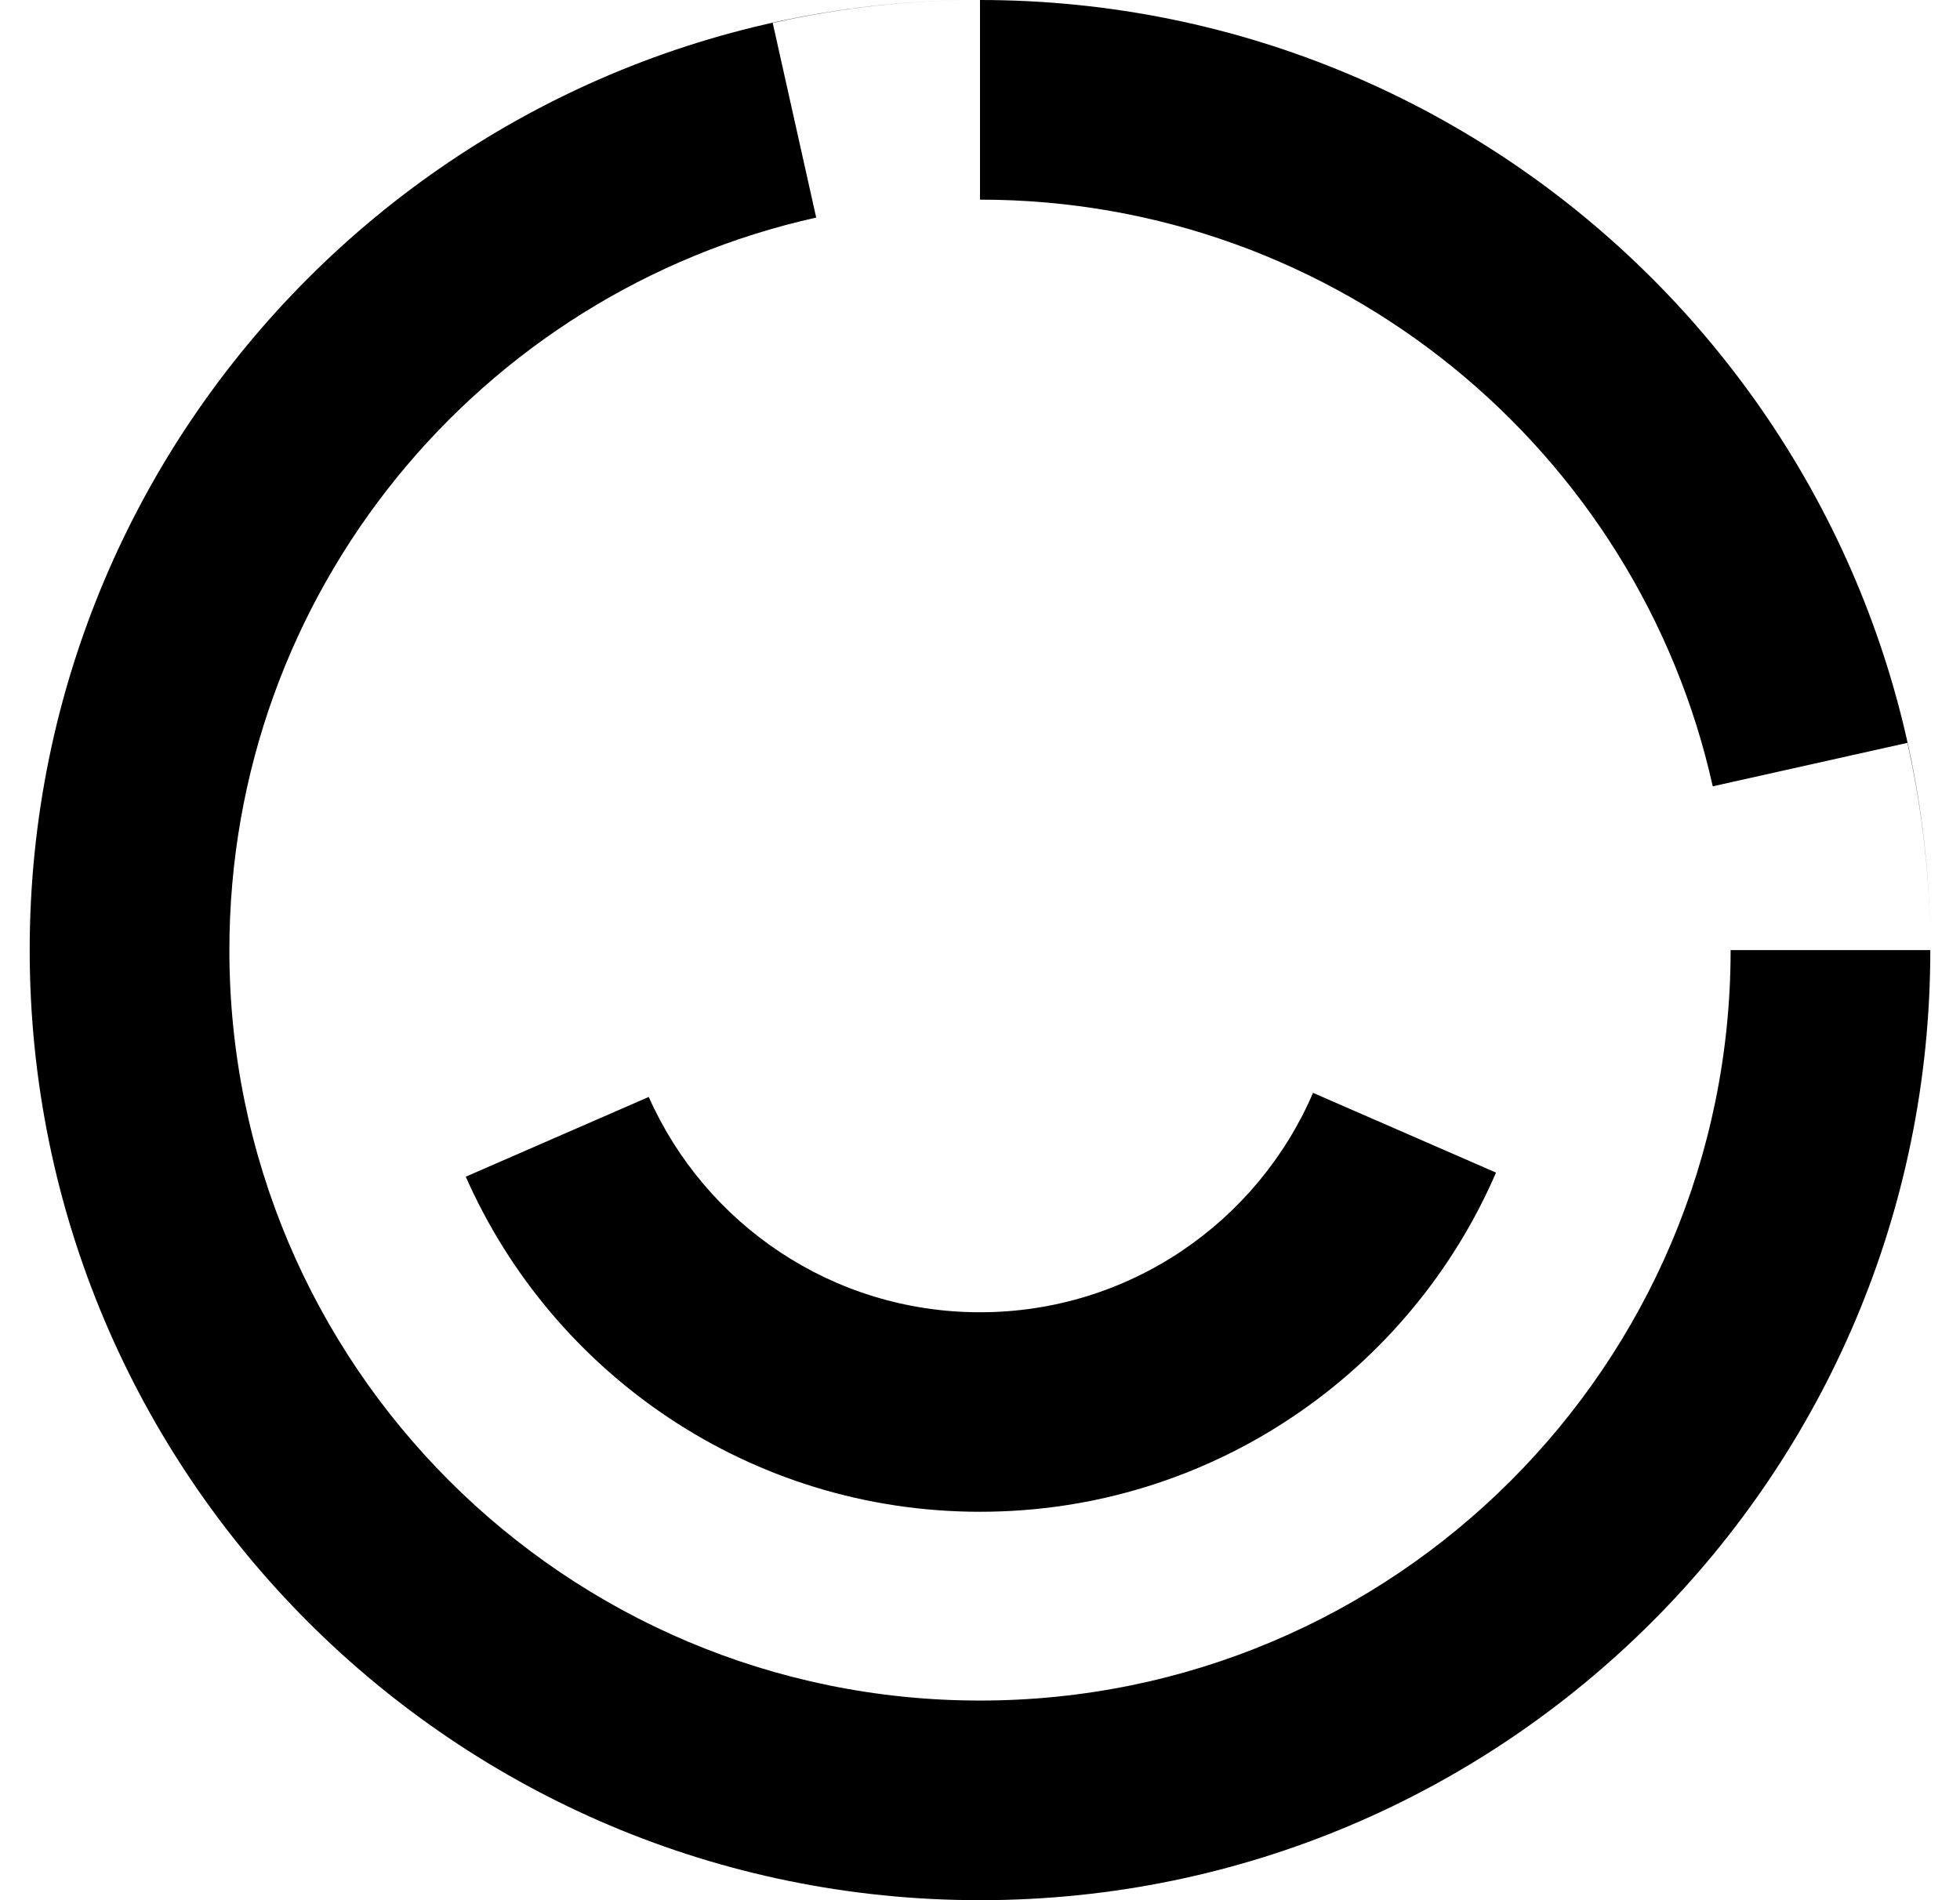 <svg width="33" height="32" viewBox="0 0 33 32" fill="none" xmlns="http://www.w3.org/2000/svg">
<path fill-rule="evenodd" clip-rule="evenodd" d="M32.5 16C32.5 24.837 25.337 32 16.5 32C7.663 32 0.5 24.837 0.5 16C0.5 7.163 7.663 0 16.5 0C15.326 0 14.155 0.129 13.01 0.386L13.742 3.664C8.088 4.922 3.862 9.967 3.862 16C3.862 22.98 9.52 28.638 16.5 28.638C23.48 28.638 29.138 22.98 29.138 16H32.5ZM16.5 0C25.337 0 32.5 7.163 32.5 16C32.5 14.826 32.371 13.656 32.114 12.51L28.837 13.242C27.579 7.589 22.533 3.362 16.5 3.362V0ZM16.5 25.459C20.393 25.459 23.737 23.108 25.188 19.747L22.107 18.404C21.174 20.577 19.015 22.099 16.5 22.099C14.012 22.099 11.871 20.609 10.923 18.473L7.842 19.816C9.308 23.139 12.633 25.459 16.5 25.459Z" fill="black"/>
</svg>
